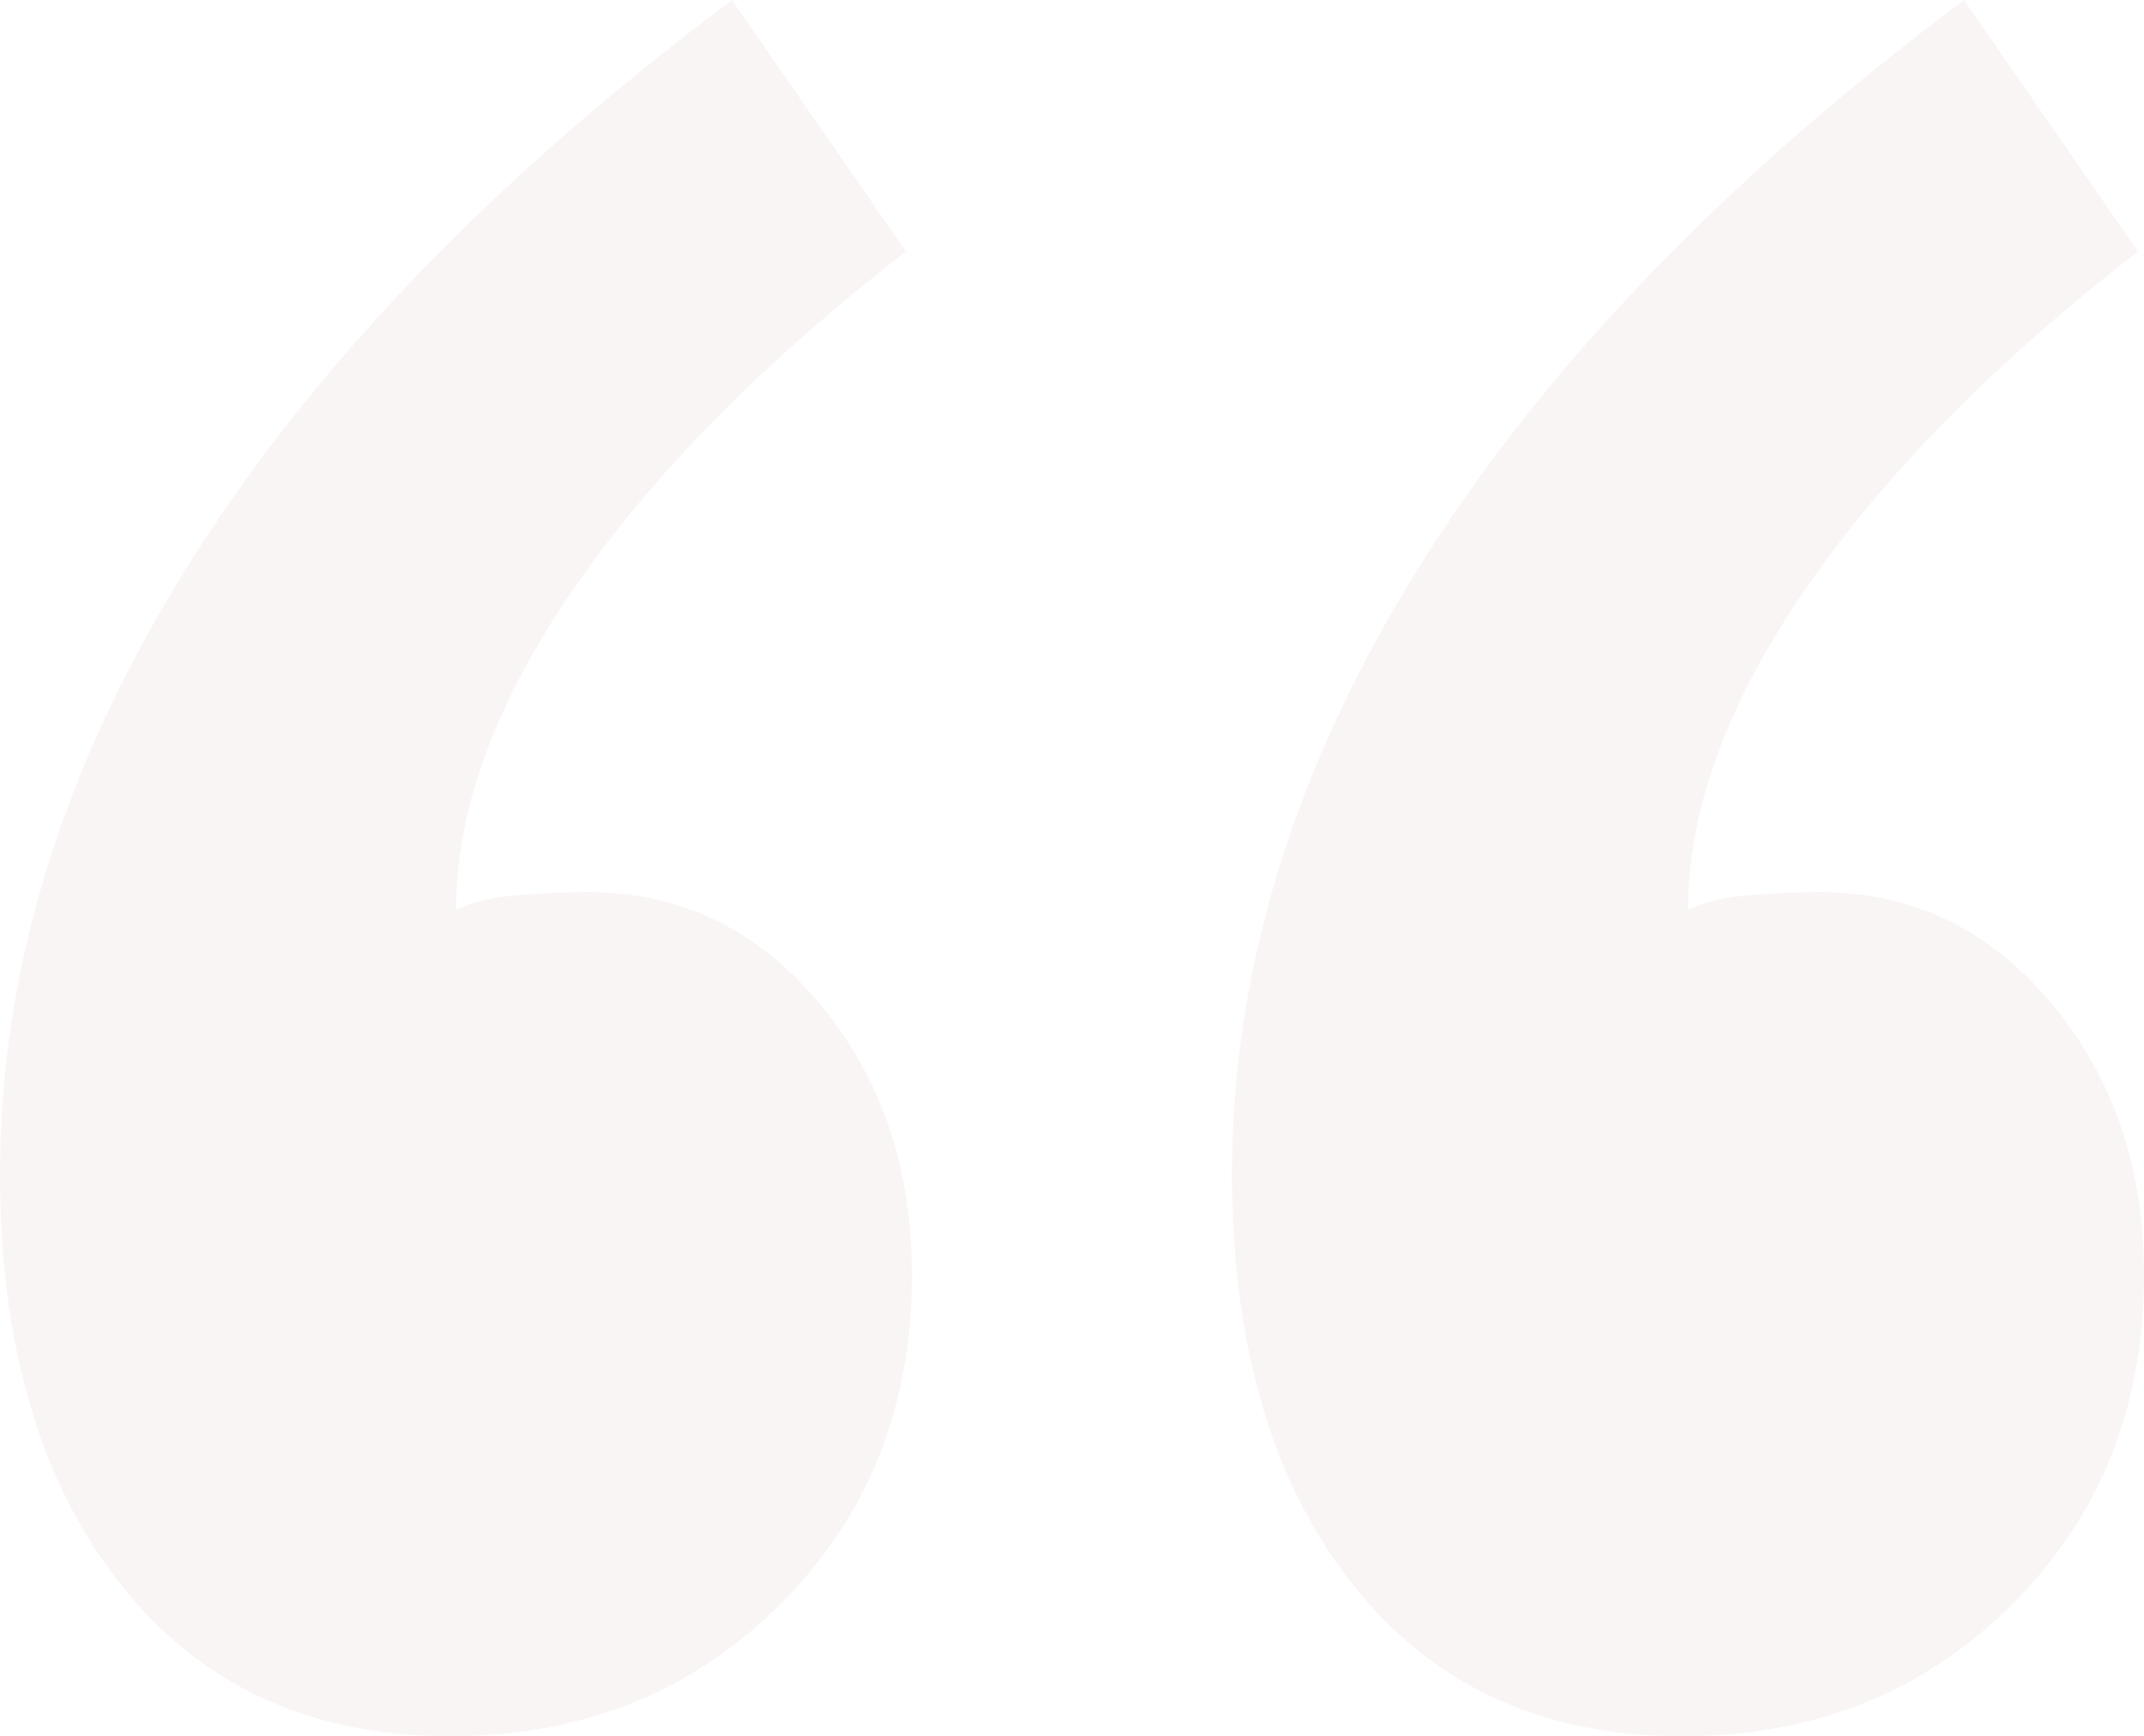 <svg width="268" height="217" xmlns="http://www.w3.org/2000/svg">
    <path d="M210.25 217c16.5 0 30.25-5.487 41.25-16.462s16.5-24.693 16.5-41.155c0-13.47-3.875-24.818-11.625-34.047-7.75-9.229-17.375-13.843-28.875-13.843-2.5 0-5.375.125-8.625.374-3.25.25-5.875.873-7.875 1.87 0-12.47 4.875-25.815 14.625-40.032 9.75-14.217 23.625-28.31 41.625-42.277L245.5 0c-30 22.448-52.75 46.144-68.25 71.086C161.75 96.03 154 121.221 154 146.662c0 21.45 5 38.536 15 51.257C179 210.639 192.75 217 210.25 217zm-154 0c16.5 0 30.25-5.487 41.25-16.462s16.5-24.693 16.5-41.155c0-13.47-3.875-24.818-11.625-34.047-7.75-9.229-17.375-13.843-28.875-13.843-2.5 0-5.375.125-8.625.374-3.25.25-5.875.873-7.875 1.87 0-12.47 4.875-25.815 14.625-40.032 9.75-14.217 23.625-28.31 41.625-42.277L91.5 0c-30 22.448-52.75 46.144-68.25 71.086C7.75 96.03 0 121.221 0 146.662c0 21.45 5 38.536 15 51.257C25 210.639 38.75 217 56.25 217z" fill="#93282C" fill-rule="nonzero" opacity=".044"/>
</svg>
